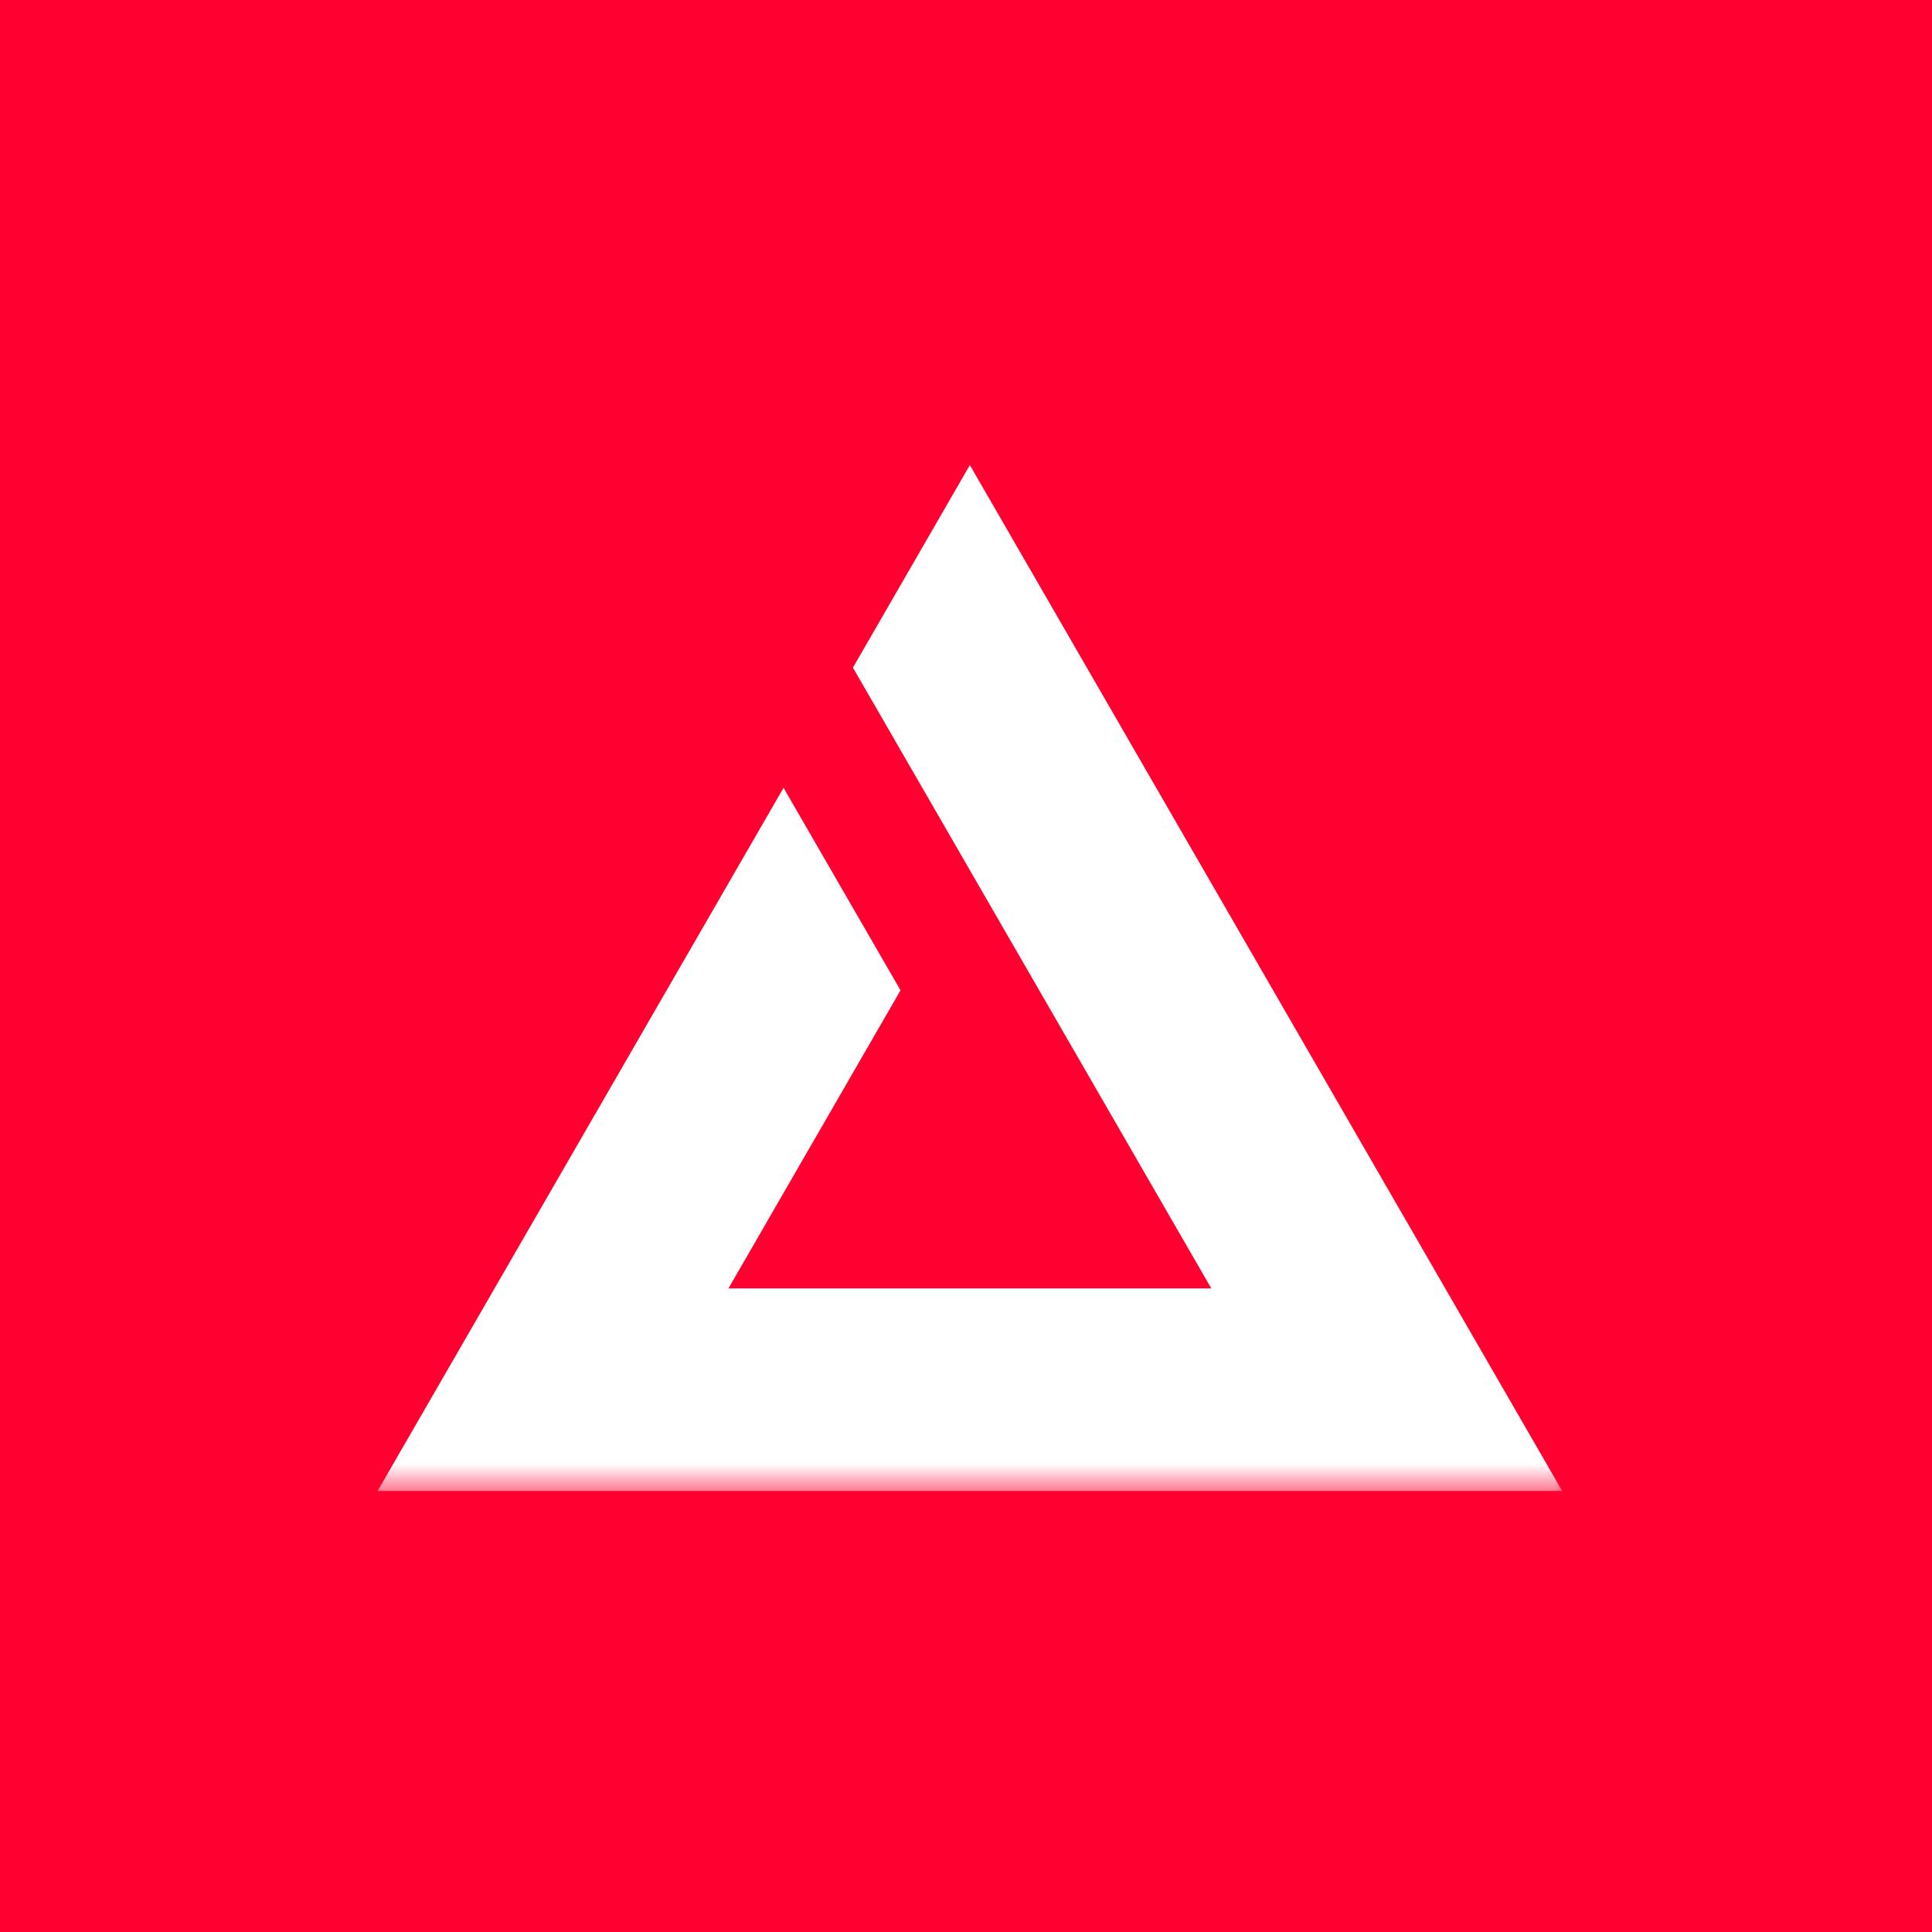 <svg width="64" height="64" viewBox="0 0 64 64" fill="none" xmlns="http://www.w3.org/2000/svg">
<rect width="64" height="64" fill="#FF0030"/>
<g clip-path="url(#clip0_127_166)">
<mask id="mask0_127_166" style="mask-type:luminance" maskUnits="userSpaceOnUse" x="12" y="15" width="40" height="35">
<path d="M52 15H12V49.419H52V15Z" fill="white"/>
</mask>
<g mask="url(#mask0_127_166)">
<path fill-rule="evenodd" clip-rule="evenodd" d="M40.126 42.68H24.131L29.831 32.806L25.956 26.097L12.508 49.391H51.75L32.128 15.406L28.254 22.116L40.126 42.68Z" fill="white"/>
</g>
</g>
<defs>
<clipPath id="clip0_127_166">
<rect width="40" height="34.419" fill="white" transform="translate(12 15)"/>
</clipPath>
</defs>
</svg>
